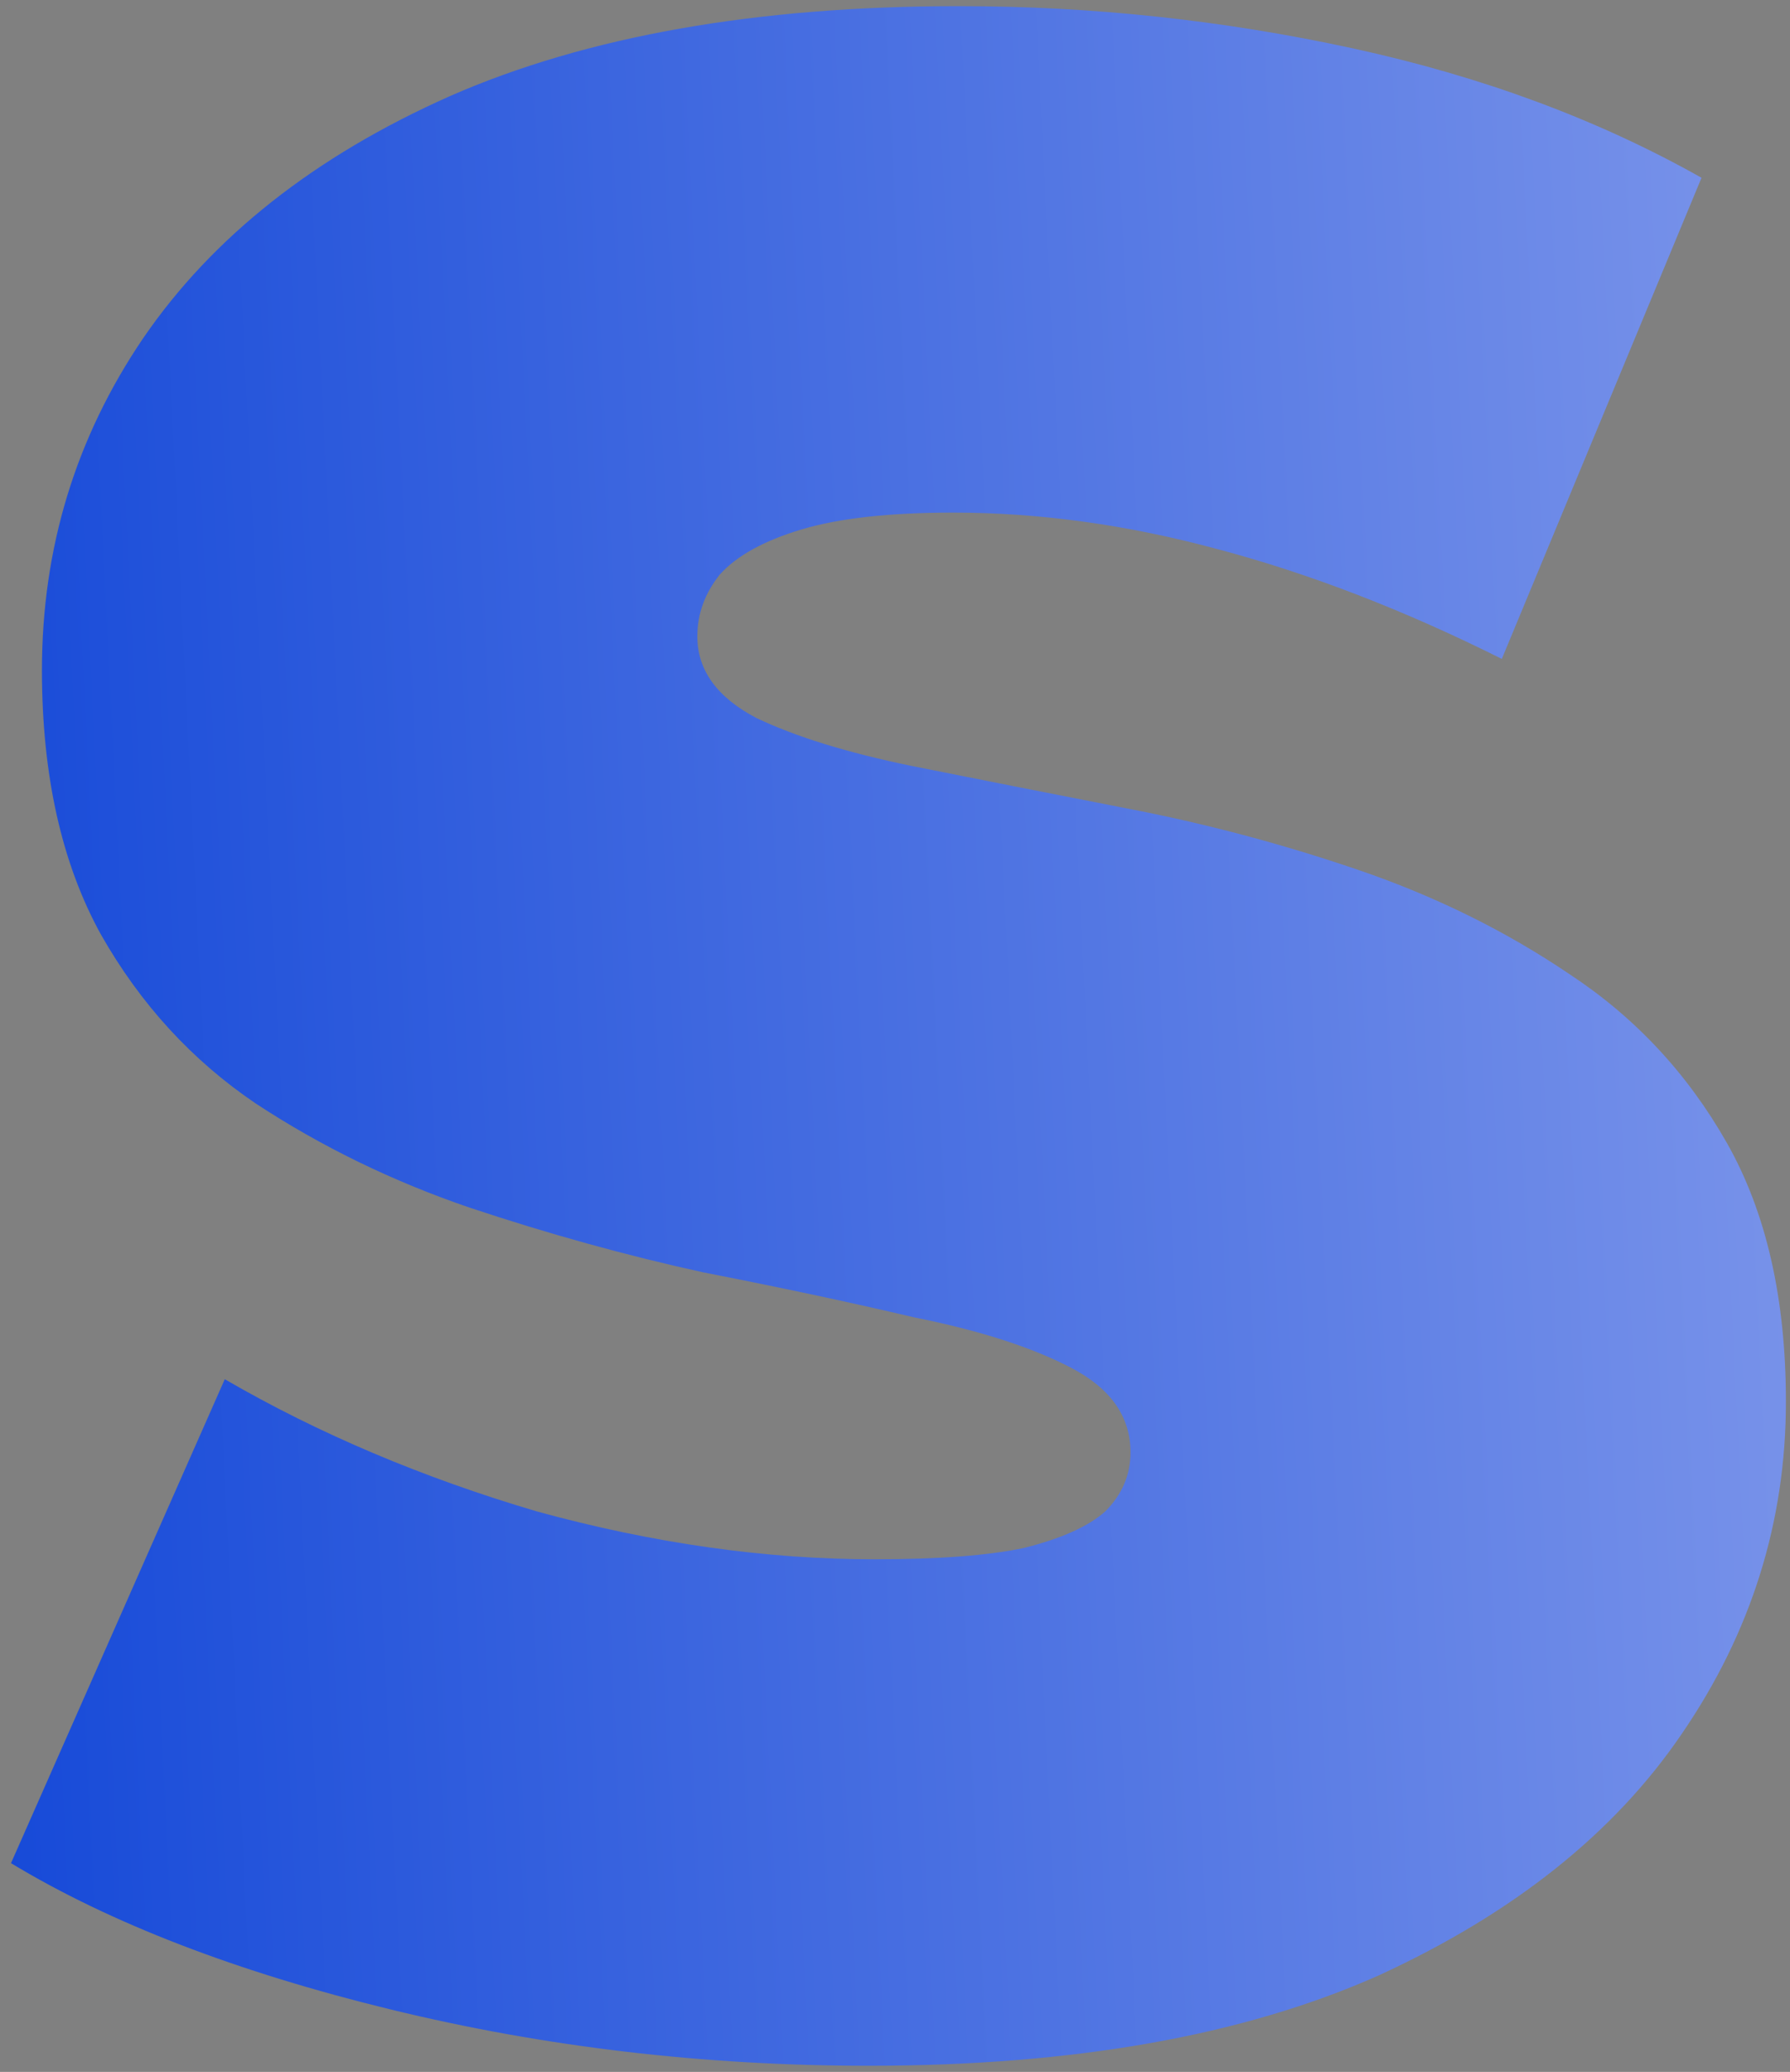 <svg width="70" height="81" viewBox="0 0 70 81" fill="none" xmlns="http://www.w3.org/2000/svg">
<rect x="0" y="0" width="70" height="81" fill="#808080" stroke="none"/>
<path d="M33.98 80.76C27.527 80.76 21.293 80.027 15.28 78.56C9.267 77.093 4.317 75.187 0.43 72.84L8.79 53.92C12.457 56.047 16.527 57.77 21 59.09C25.547 60.337 29.947 60.96 34.2 60.96C36.693 60.96 38.637 60.813 40.03 60.52C41.497 60.153 42.56 59.677 43.22 59.09C43.88 58.43 44.21 57.66 44.21 56.78C44.21 55.387 43.44 54.287 41.9 53.48C40.36 52.673 38.307 52.013 35.74 51.5C33.247 50.913 30.497 50.327 27.49 49.74C24.483 49.08 21.44 48.237 18.36 47.21C15.353 46.183 12.567 44.827 10 43.14C7.507 41.453 5.49 39.253 3.95 36.54C2.41 33.753 1.64 30.307 1.64 26.2C1.64 21.433 2.96 17.107 5.6 13.22C8.313 9.26 12.31 6.107 17.59 3.76C22.943 1.413 29.58 0.24 37.5 0.24C42.707 0.24 47.84 0.79 52.9 1.89C57.96 2.99 62.507 4.677 66.54 6.95L58.73 25.76C54.917 23.853 51.213 22.423 47.62 21.47C44.1 20.517 40.653 20.04 37.28 20.04C34.787 20.04 32.807 20.26 31.34 20.7C29.873 21.14 28.81 21.727 28.15 22.46C27.563 23.193 27.27 24 27.27 24.88C27.27 26.2 28.04 27.263 29.58 28.07C31.12 28.803 33.137 29.427 35.63 29.94C38.197 30.453 40.983 31.003 43.99 31.59C47.07 32.177 50.113 32.983 53.12 34.01C56.127 35.037 58.877 36.393 61.37 38.08C63.937 39.767 65.99 41.967 67.53 44.68C69.07 47.393 69.84 50.767 69.84 54.8C69.84 59.493 68.483 63.82 65.77 67.78C63.13 71.667 59.17 74.82 53.89 77.24C48.61 79.587 41.973 80.76 33.98 80.76Z" fill="url(#paint0_linear_4593_11734)"/>
<defs>
<linearGradient id="paint0_linear_4593_11734" x1="-4.034" y1="88.5" x2="159.565" y2="80.413" gradientUnits="userSpaceOnUse">
<stop stop-color="#1045D7"/>
<stop offset="1" stop-color="#EFEBFF"/>
</linearGradient>
</defs>
</svg>
